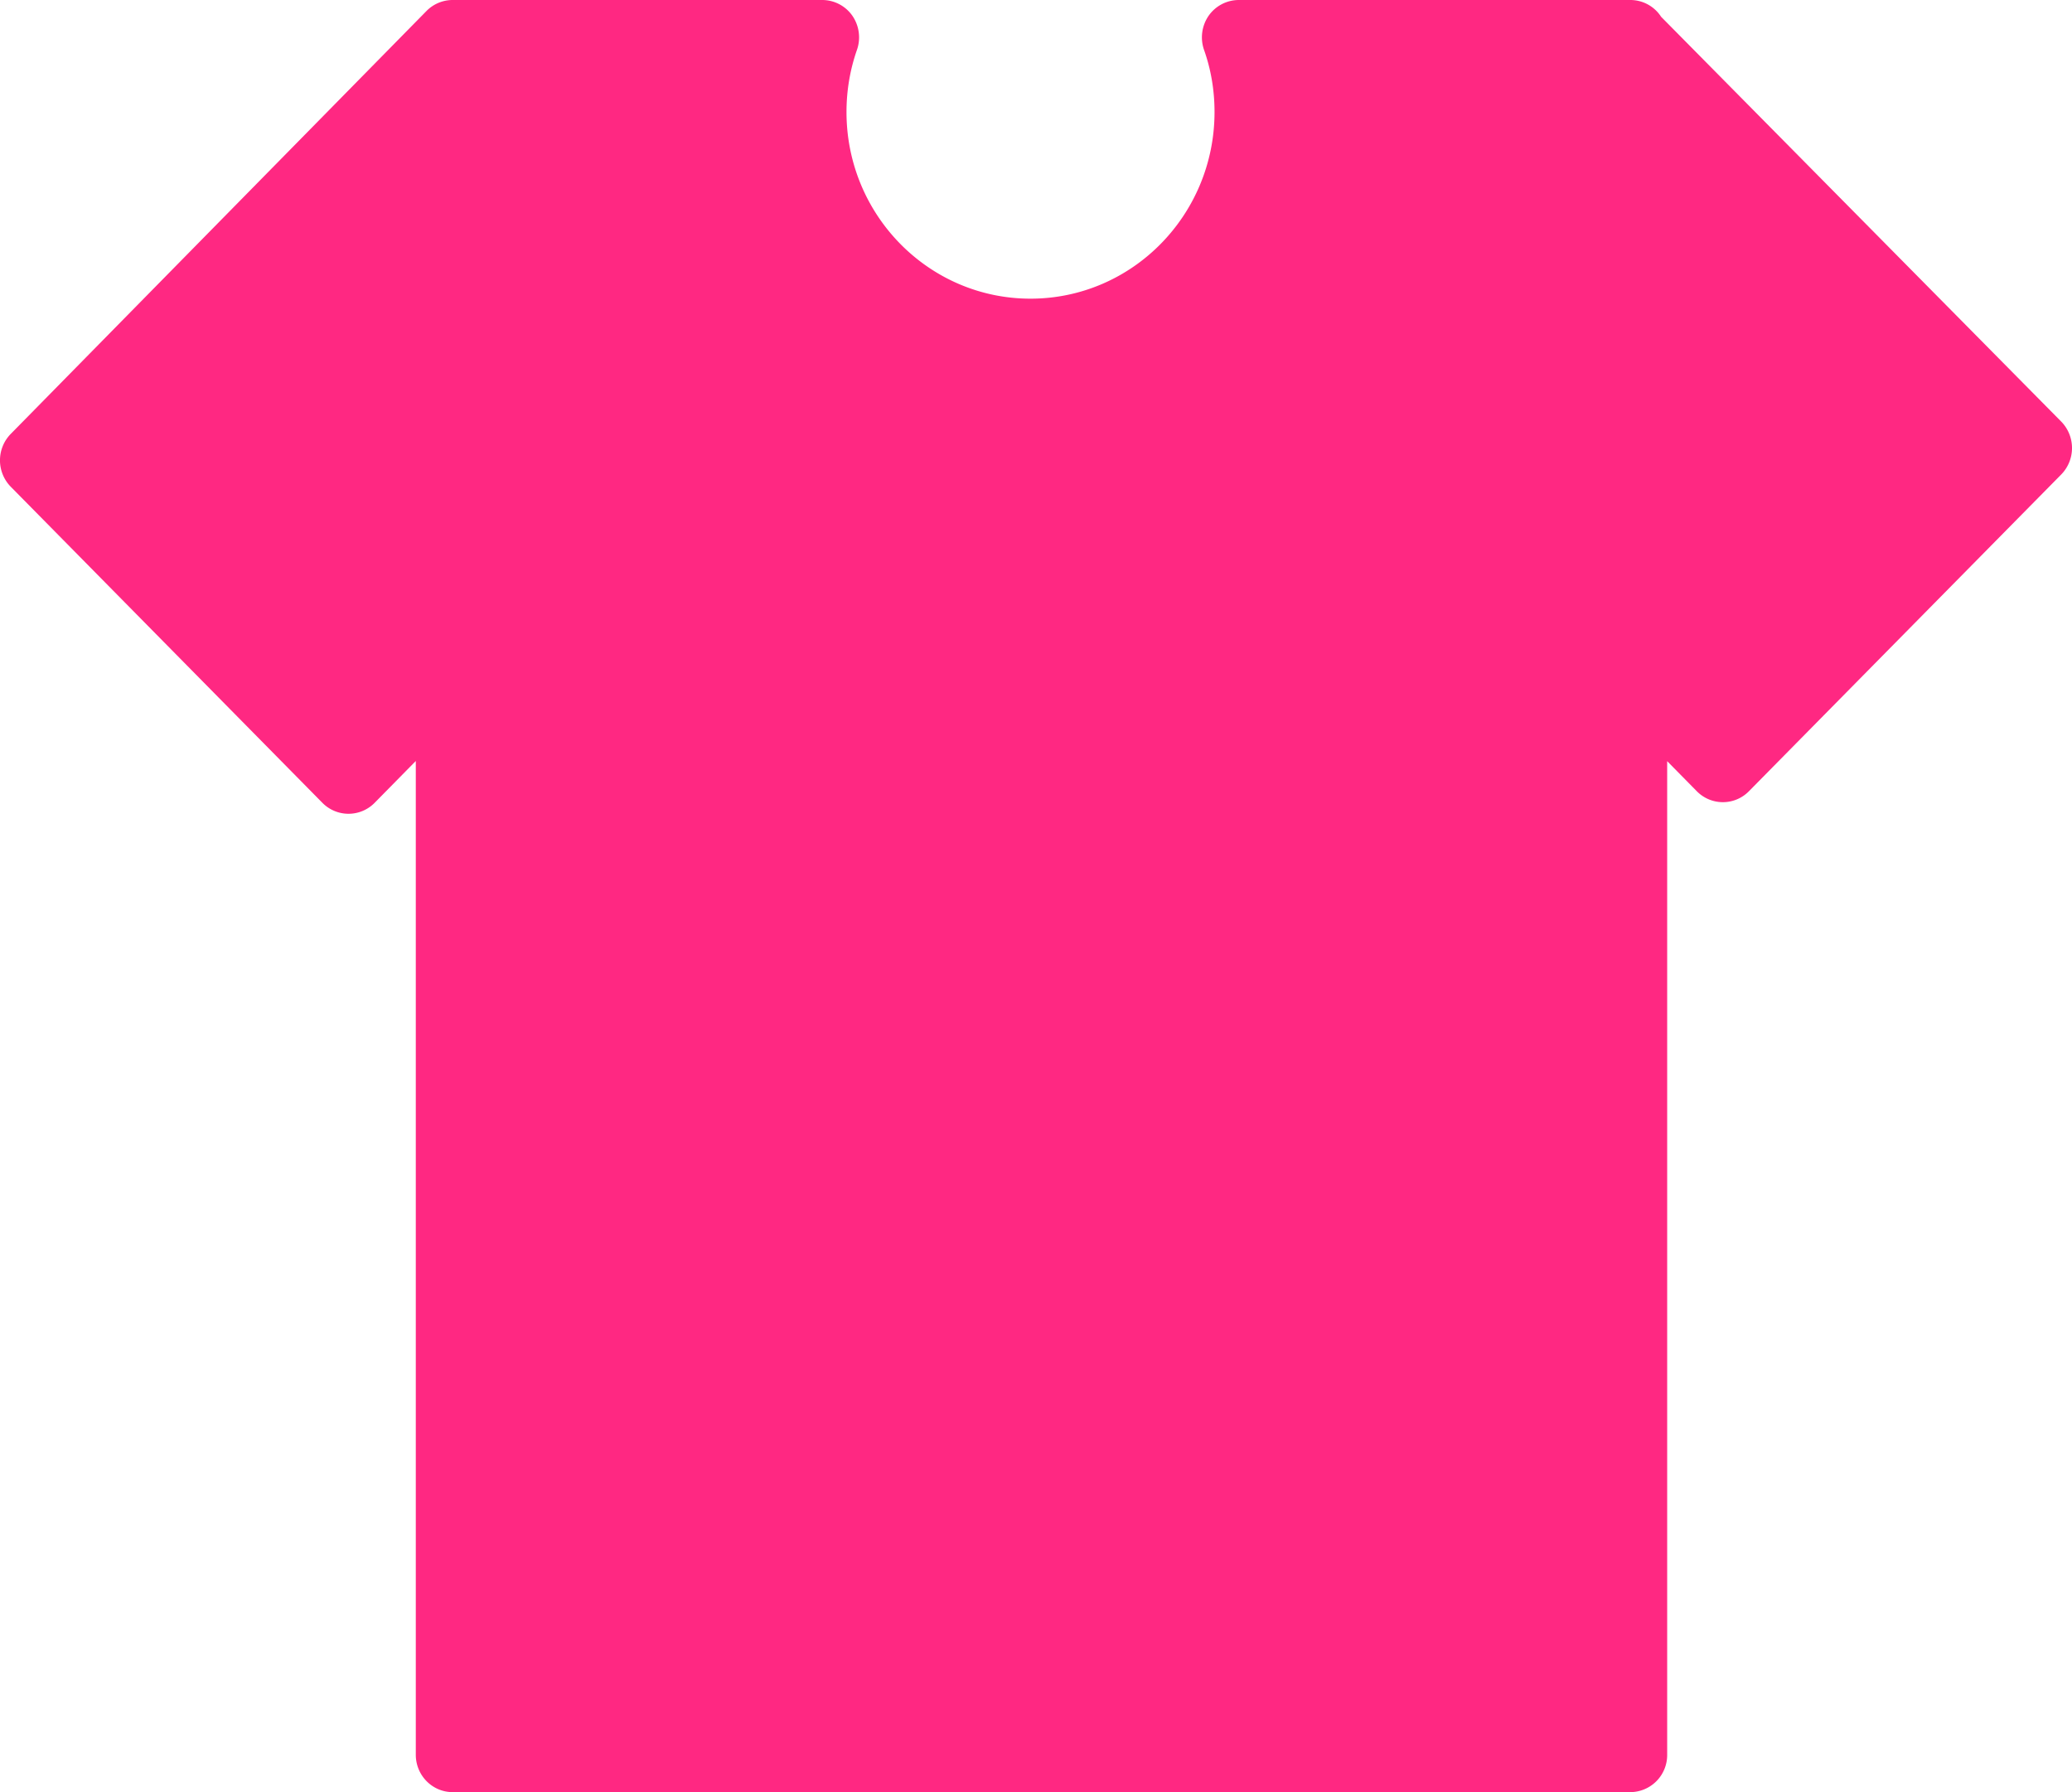 <svg xmlns="http://www.w3.org/2000/svg" width="37" height="32" viewBox="0 0 37 32">
    <path fill="#FF2882" fill-rule="evenodd" d="M8.083 0a.657.657 0 0 0-.466.195L.192 7.748a.674.674 0 0 0 0 .943l5.567 5.646a.654.654 0 0 0 .93-.001l.736-.748v17.745c0 .368.295.667.658.667h21.03a.662.662 0 0 0 .658-.667V13.591l.53.538c.258.26.674.259.93-.001l5.577-5.656a.676.676 0 0 0 0-.944L29.663.3a.654.654 0 0 0-.55-.3h-6.992a.659.659 0 0 0-.538.281.68.68 0 0 0-.083.608c.123.346.188.72.188 1.111 0 1.84-1.472 3.333-3.286 3.333-1.815 0-3.286-1.493-3.286-3.333 0-.39.066-.765.187-1.11A.68.68 0 0 0 15.22.28.657.657 0 0 0 14.682 0h-6.6z"/>
</svg>
